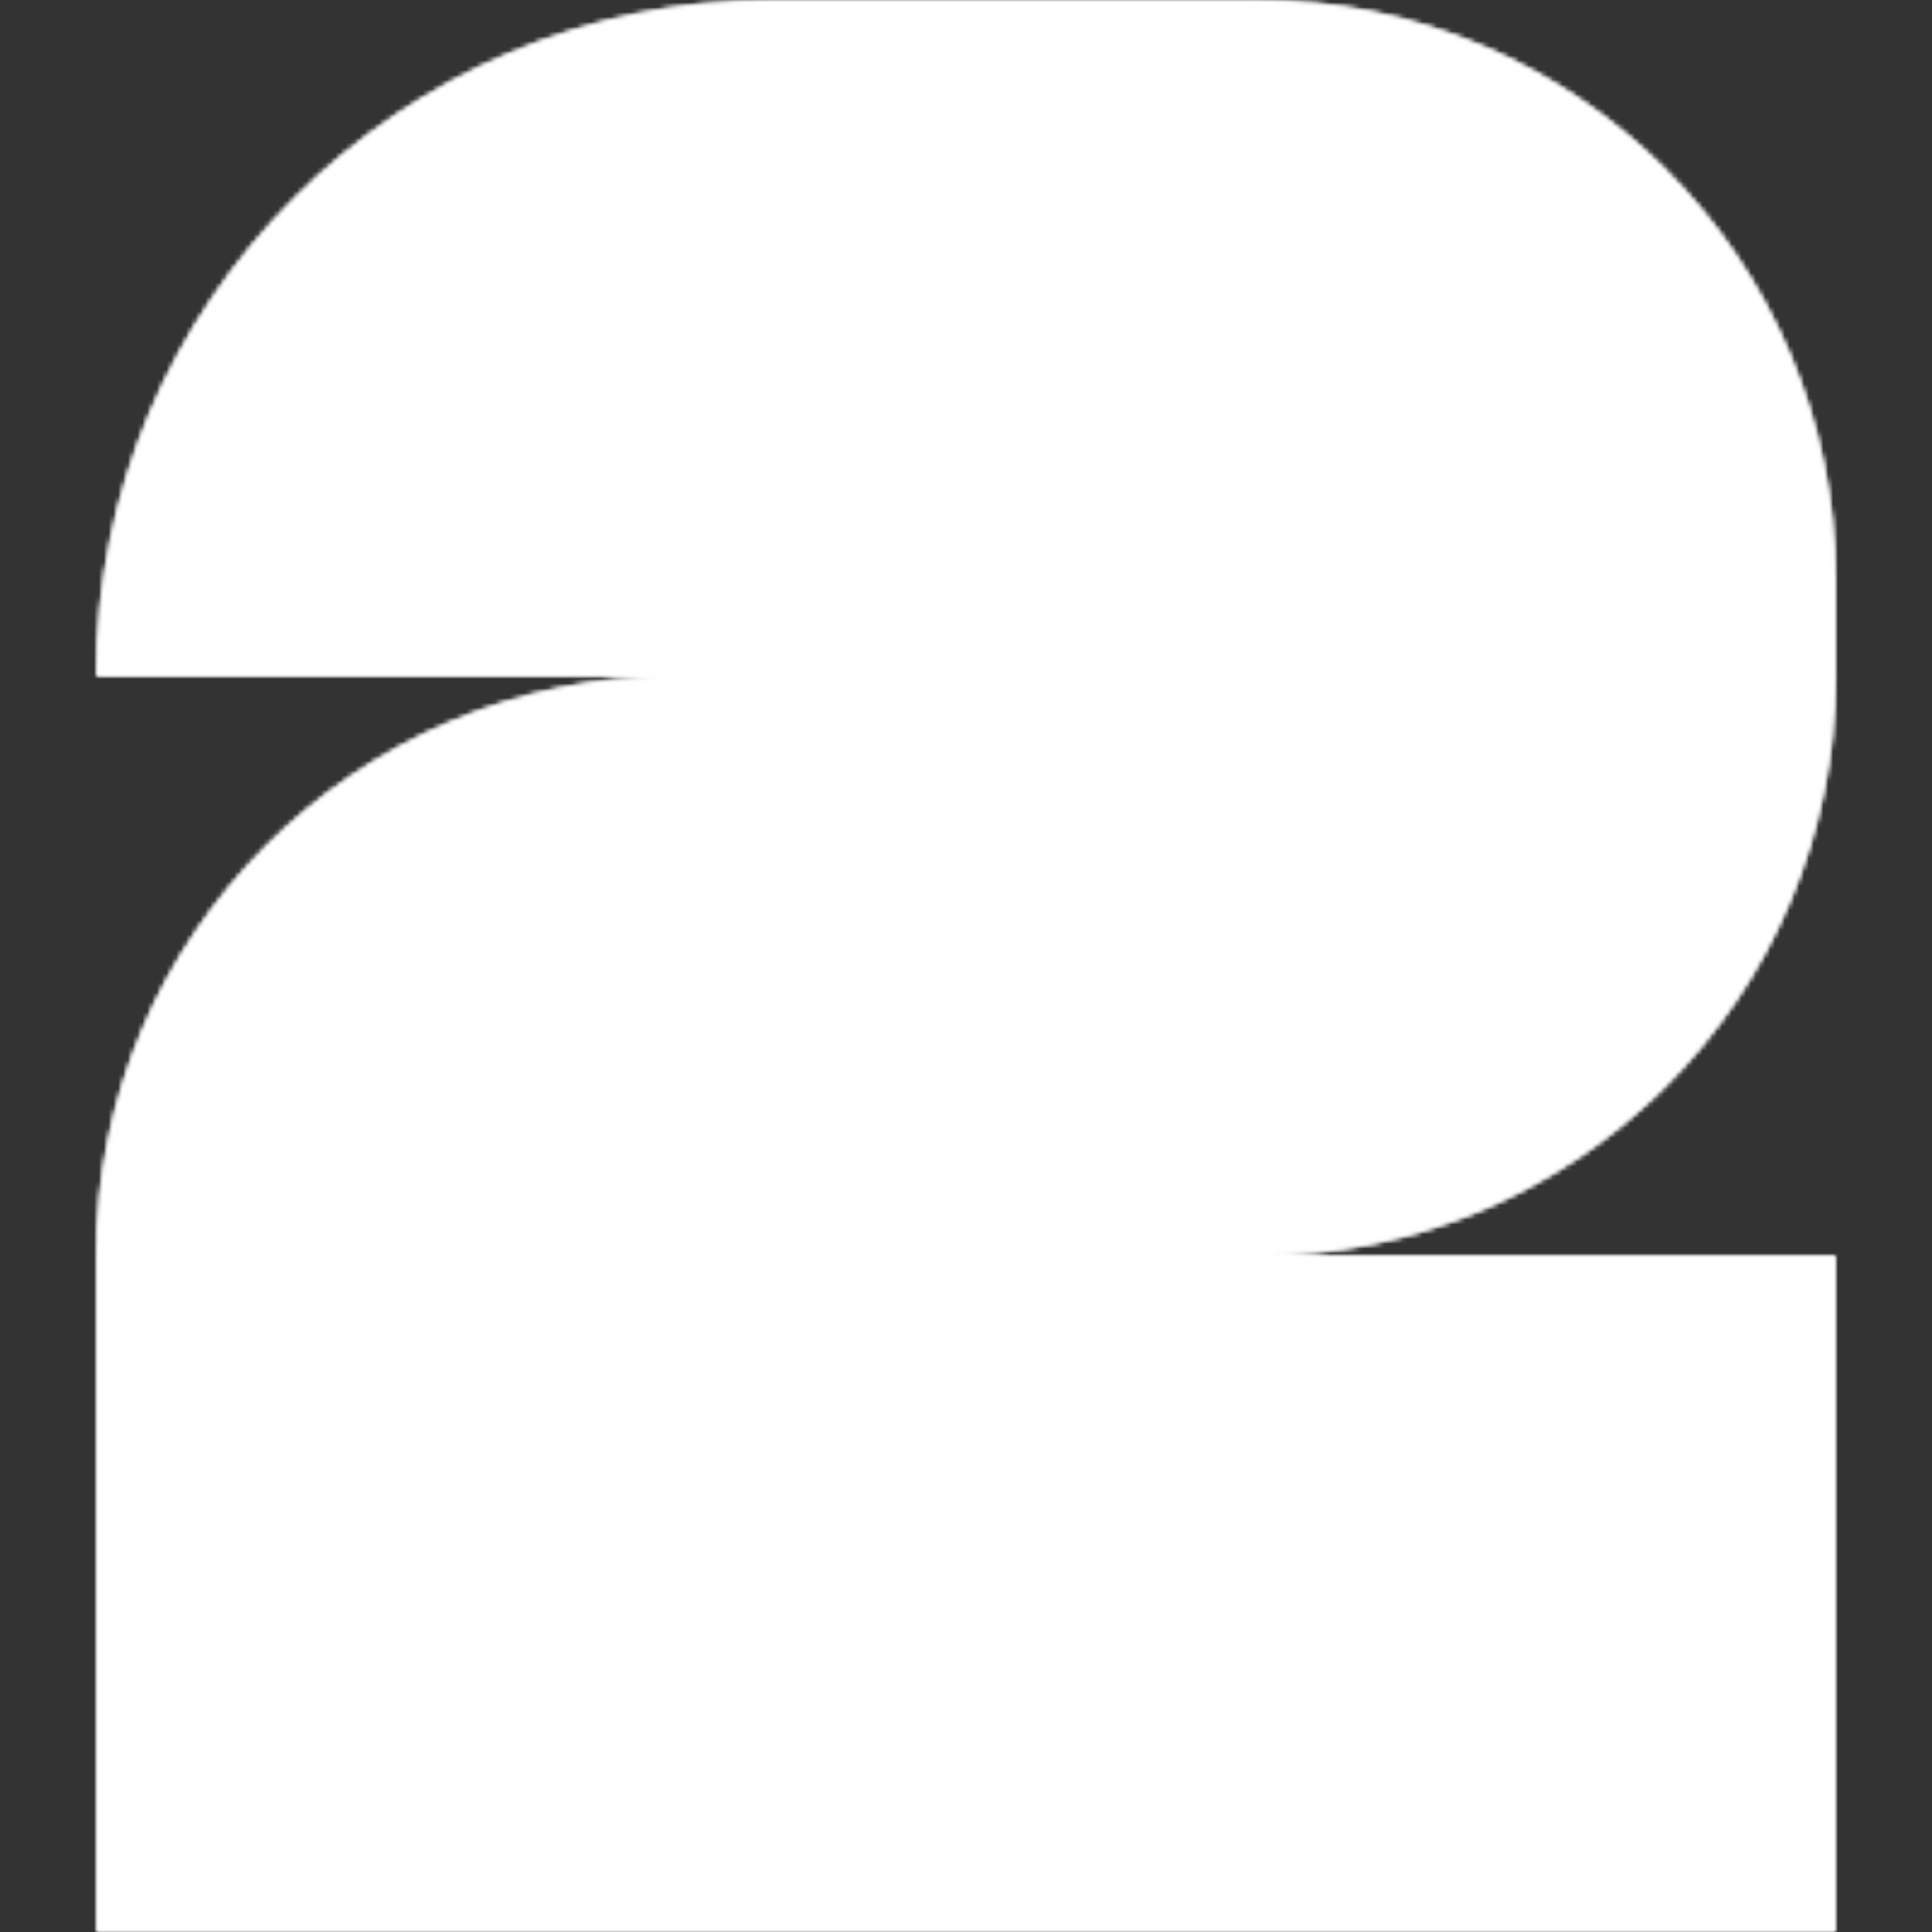 <svg width="400" height="400" viewBox="0 0 400 400" fill="none" xmlns="http://www.w3.org/2000/svg">
<rect x="0" y="0" width="400" height="400" fill="#333333" stroke="none"/>
<g clip-path="url(#clip0_1735_52)">
<mask id="mask0_1735_52" style="mask-type:luminance" maskUnits="userSpaceOnUse" x="0" y="0" width="400" height="400">
<path d="M0 0H400V400H0V0Z" fill="white"/>
</mask>
<g mask="url(#mask0_1735_52)">
<mask id="mask1_1735_52" style="mask-type:alpha" maskUnits="userSpaceOnUse" x="20" y="0" width="360" height="400">
<path d="M260 0C326.274 0 380 53.726 380 120V140C380 206.258 326.302 259.974 260.05 260H380V400H20V260C20 193.75 73.688 140.04 139.93 140H20C20 62.68 82.68 0 160 0H260Z" fill="white"/>
</mask>
<g mask="url(#mask1_1735_52)">
<path d="M400 0H0V400H400V0Z" fill="white"/>
<path d="M400 0H0V400H400V0Z" fill="white"/>
<path d="M400 0H0V400H400V0Z" fill="white"/>
</g>
</g>
<mask id="mask2_1735_52" style="mask-type:alpha" maskUnits="userSpaceOnUse" x="20" y="0" width="360" height="400">
<path d="M260 0C326.274 0 380 53.726 380 120V140C380 206.258 326.302 259.974 260.05 260H380V400H20V260C20 193.75 73.688 140.04 139.93 140H20C20 62.68 82.68 0 160 0H260Z" fill="white"/>
</mask>
<g mask="url(#mask2_1735_52)">
<g style="mix-blend-mode:overlay">
<path d="M400 0H0V400H400V0Z" fill="white"/>
</g>
</g>
</g>
<defs>
<clipPath id="clip0_1735_52">
<rect width="400" height="400" fill="white"/>
</clipPath>
</defs>
</svg>
